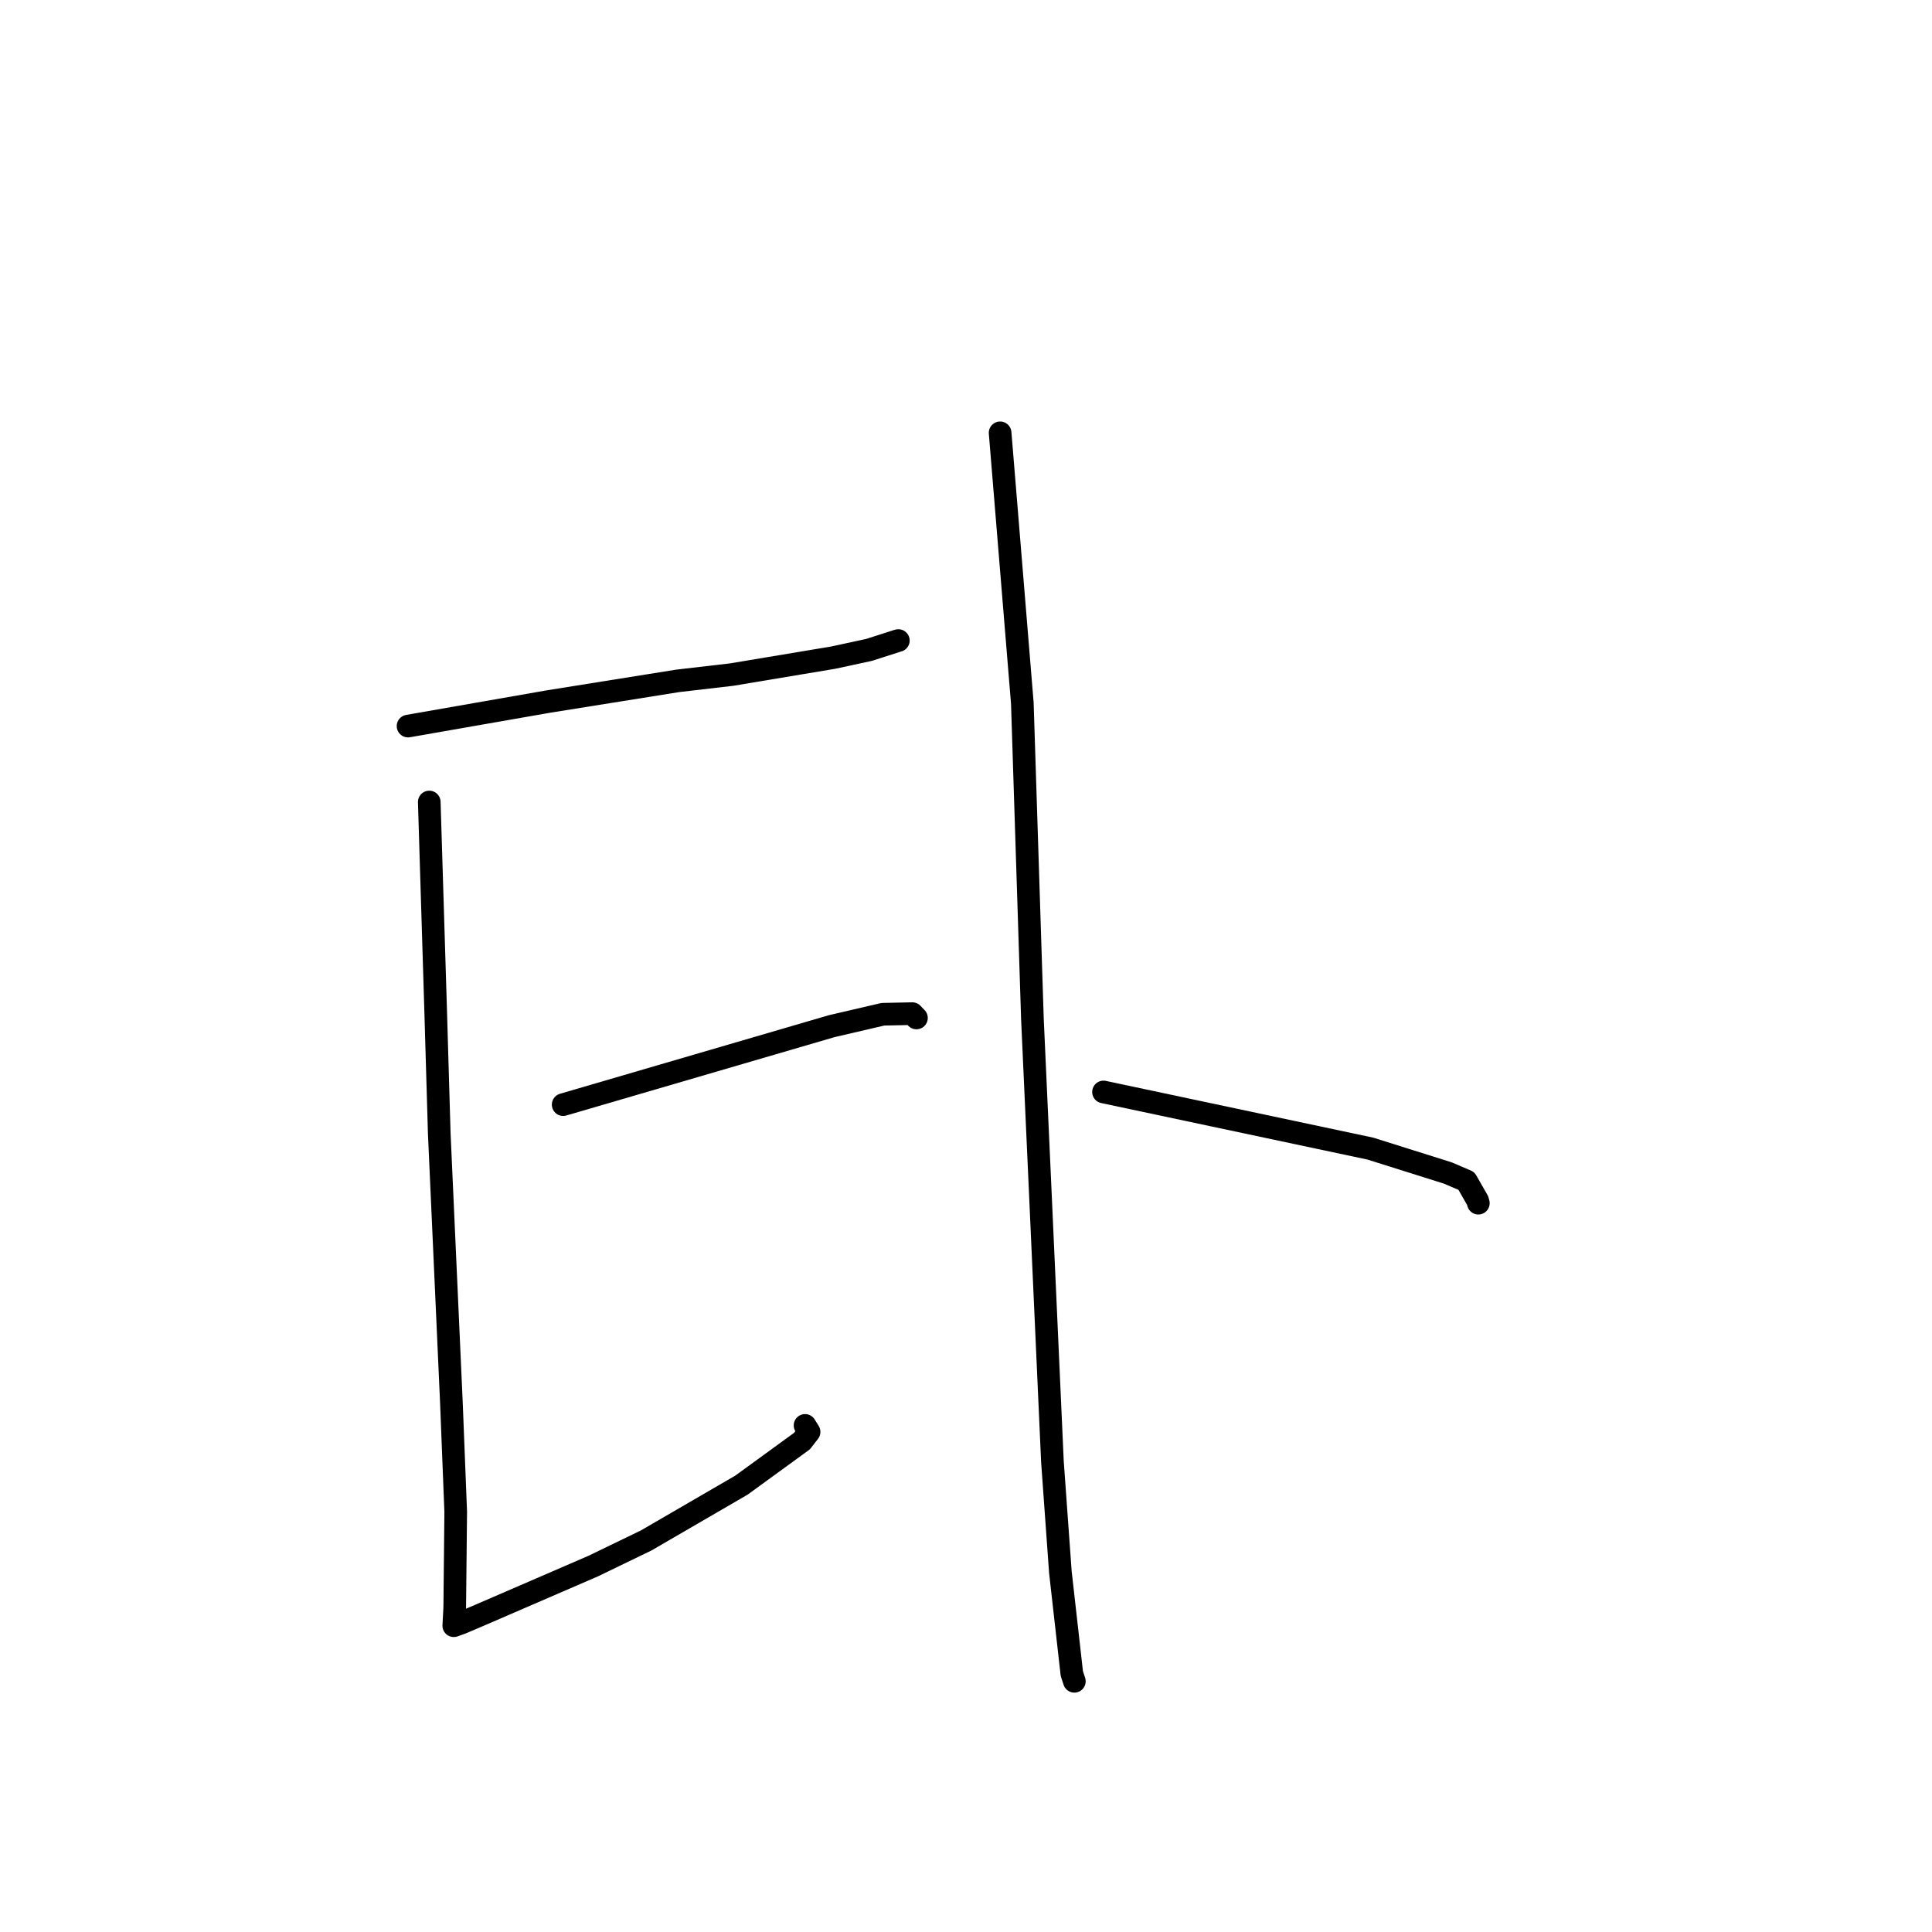 <?xml version="1.0" standalone="no"?>
    <svg width="256" height="256" xmlns="http://www.w3.org/2000/svg" version="1.1">
    <polyline stroke="black" stroke-width="3" stroke-linecap="round" fill="transparent" stroke-linejoin="round" points="54.068 96.21 63.383 94.581 72.699 92.953 89.792 90.219 96.964 89.385 110.405 87.141 115.154 86.115 118.819 84.938 118.962 84.896 119.025 84.878 119.036 84.875 " />
        <polyline stroke="black" stroke-width="3" stroke-linecap="round" fill="transparent" stroke-linejoin="round" points="56.88 106.27 57.301 119.993 57.722 133.716 58.203 150.17 59.819 185.998 60.385 200.33 60.254 213.038 60.14 215.178 60.128 215.41 60.128 215.414 60.128 215.415 61.127 215.057 63.524 214.037 78.589 207.52 85.623 204.118 98.243 196.789 106.265 190.953 107.209 189.735 106.785 189.054 106.672 188.873 " />
        <polyline stroke="black" stroke-width="3" stroke-linecap="round" fill="transparent" stroke-linejoin="round" points="74.623 146.37 92.409 141.172 110.195 135.975 116.987 134.394 120.886 134.312 121.33 134.775 121.435 134.884 " />
        <polyline stroke="black" stroke-width="3" stroke-linecap="round" fill="transparent" stroke-linejoin="round" points="132.521 57.351 133.992 75.262 135.464 93.173 136.801 135 137.766 156.264 139.454 193.697 140.506 208.313 142.023 221.76 142.355 222.771 142.358 222.78 142.358 222.781 " />
        <polyline stroke="black" stroke-width="3" stroke-linecap="round" fill="transparent" stroke-linejoin="round" points="146.221 144.691 163.901 148.444 181.581 152.197 191.839 155.426 194.307 156.482 195.792 159.08 195.889 159.428 " />
        </svg>